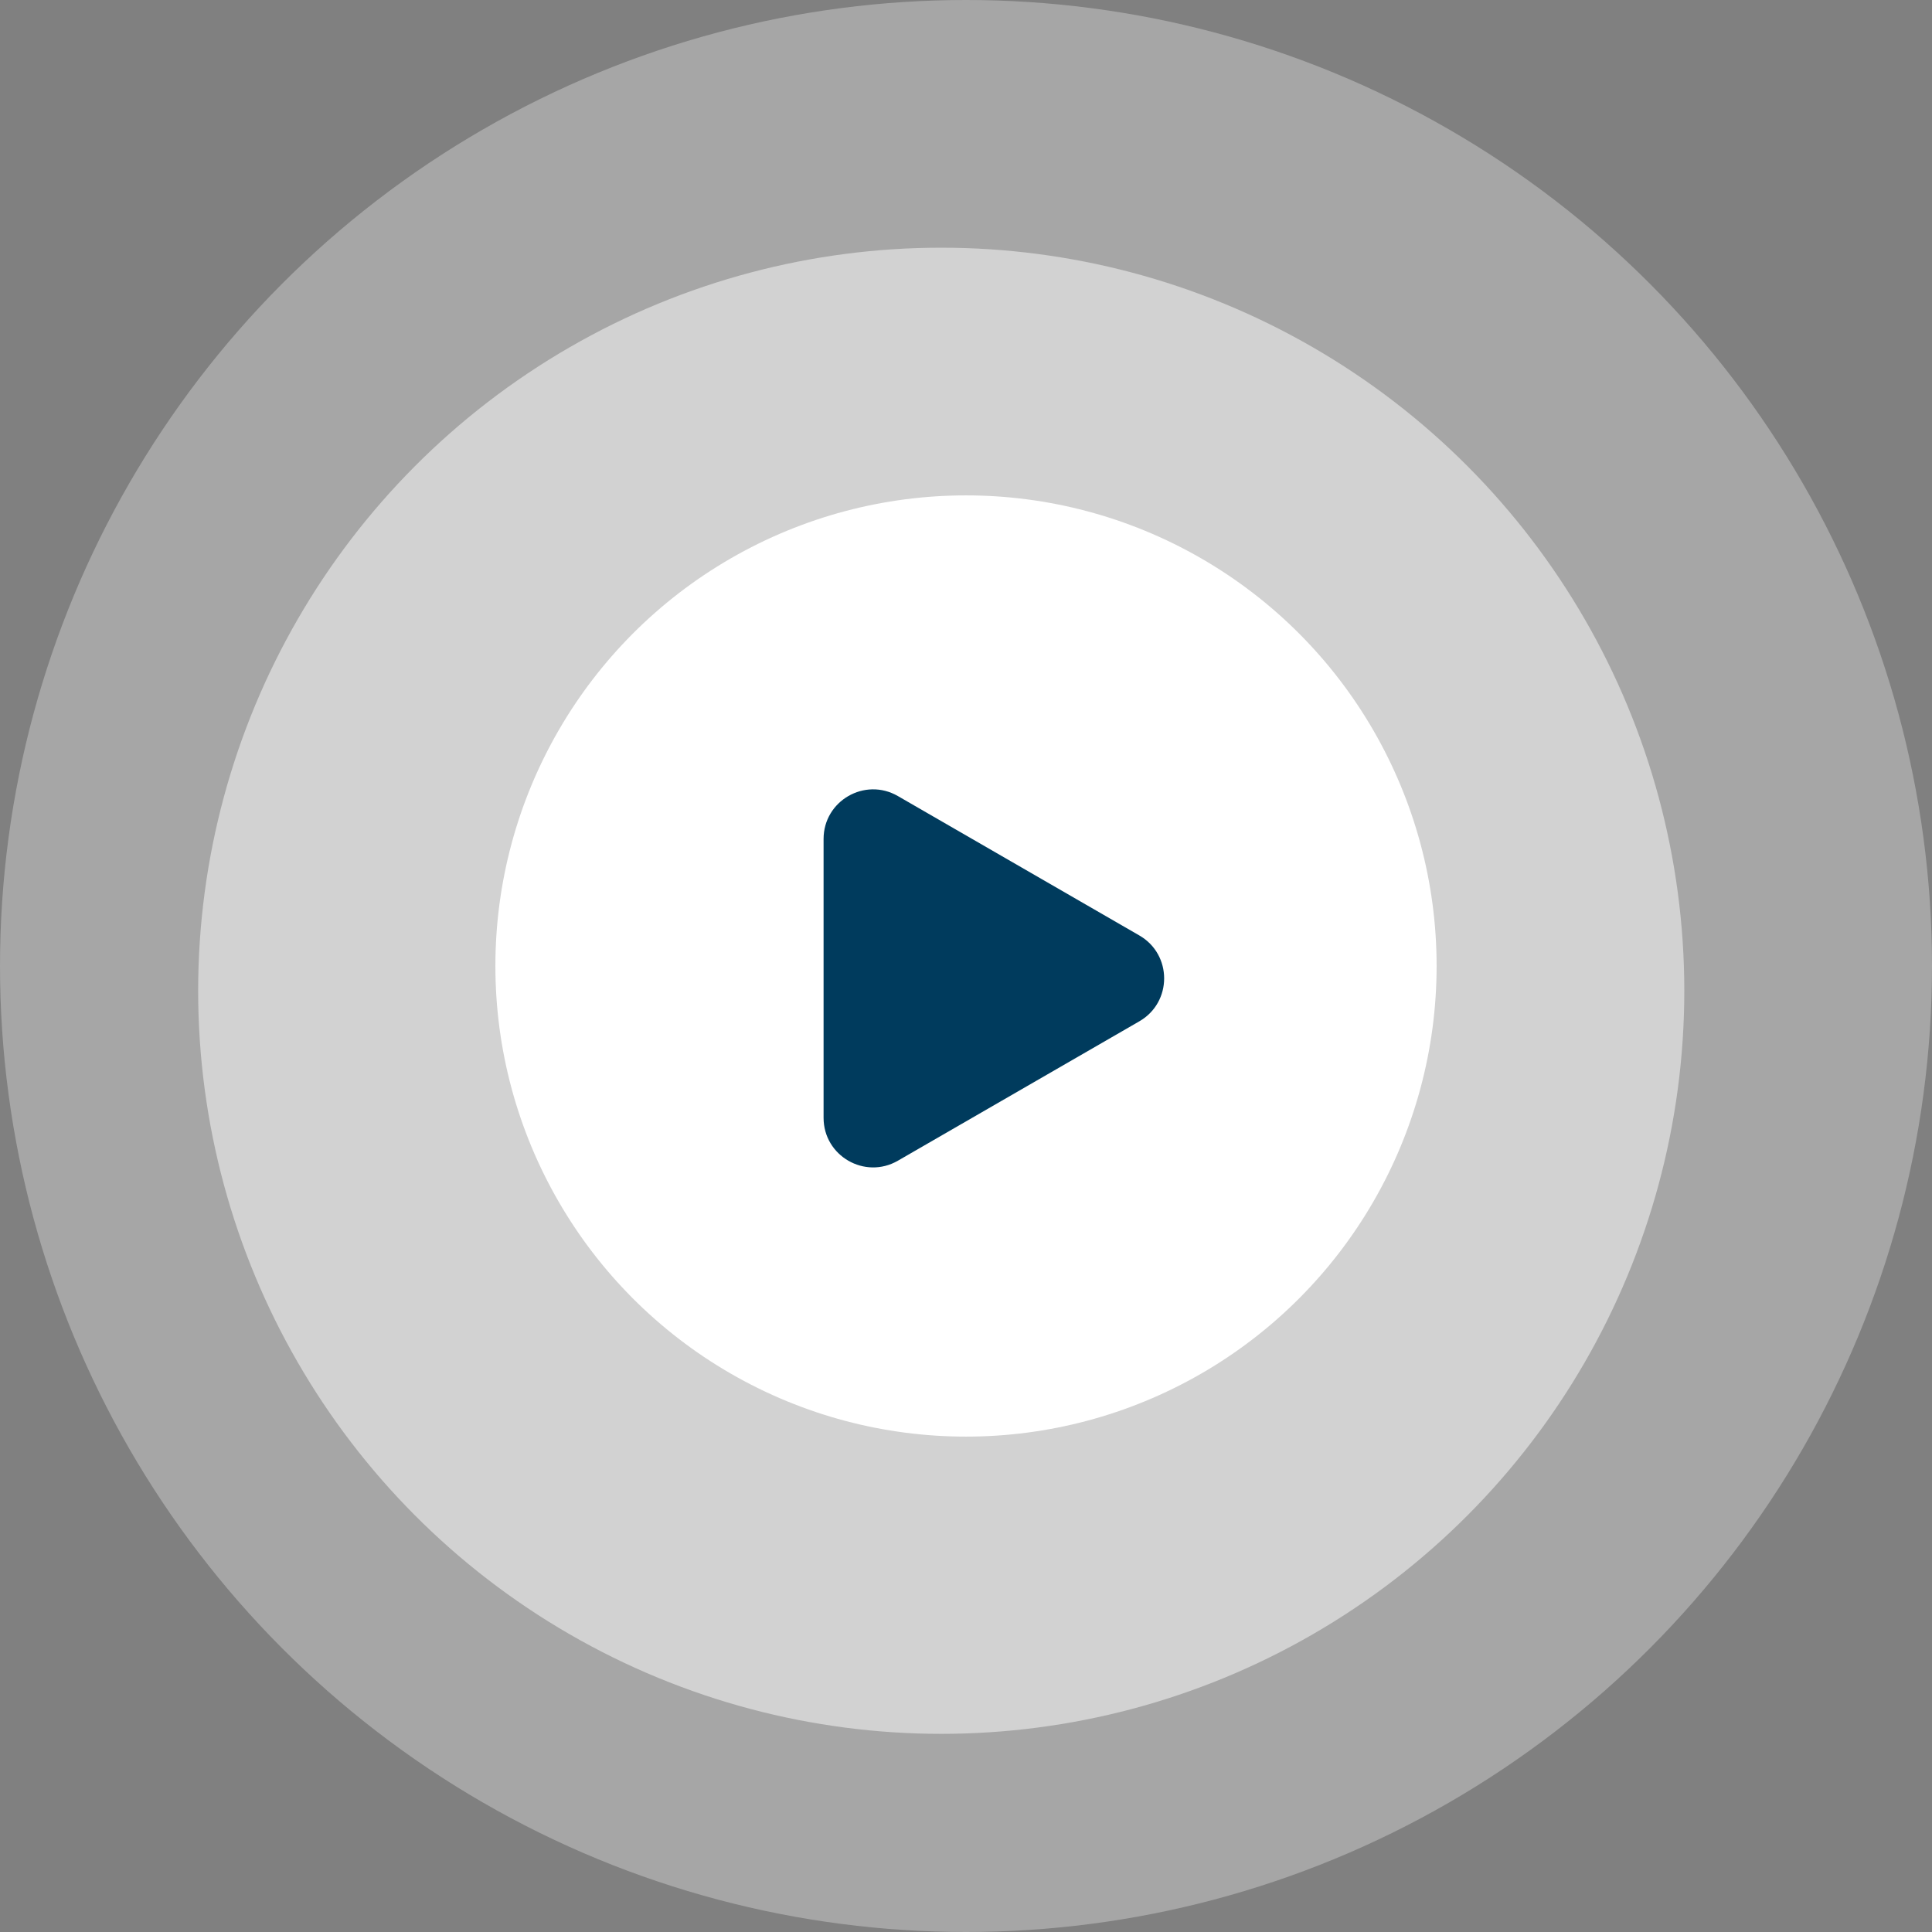 <svg width="78" height="78" viewBox="0 0 78 78" fill="none" xmlns="http://www.w3.org/2000/svg">
<rect x="0" y="0" width="78" height="78" fill="#808080" stroke="none"/>
<circle cx="39" cy="39" r="39" transform="matrix(-1 0 0 1 78 0)" fill="white" fill-opacity="0.3"/>
<circle cx="30" cy="30" r="30" transform="matrix(-1 0 0 1 68 10)" fill="white" fill-opacity="0.49"/>
<circle cx="19" cy="19" r="19" transform="matrix(-1 0 0 1 58 20)" fill="white"/>
<path d="M46 37.768C47.333 38.538 47.333 40.462 46 41.232L36.25 46.861C34.917 47.631 33.25 46.669 33.25 45.129V33.871C33.25 32.331 34.917 31.369 36.25 32.139L46 37.768Z" fill="#003B5D"/>
</svg>

